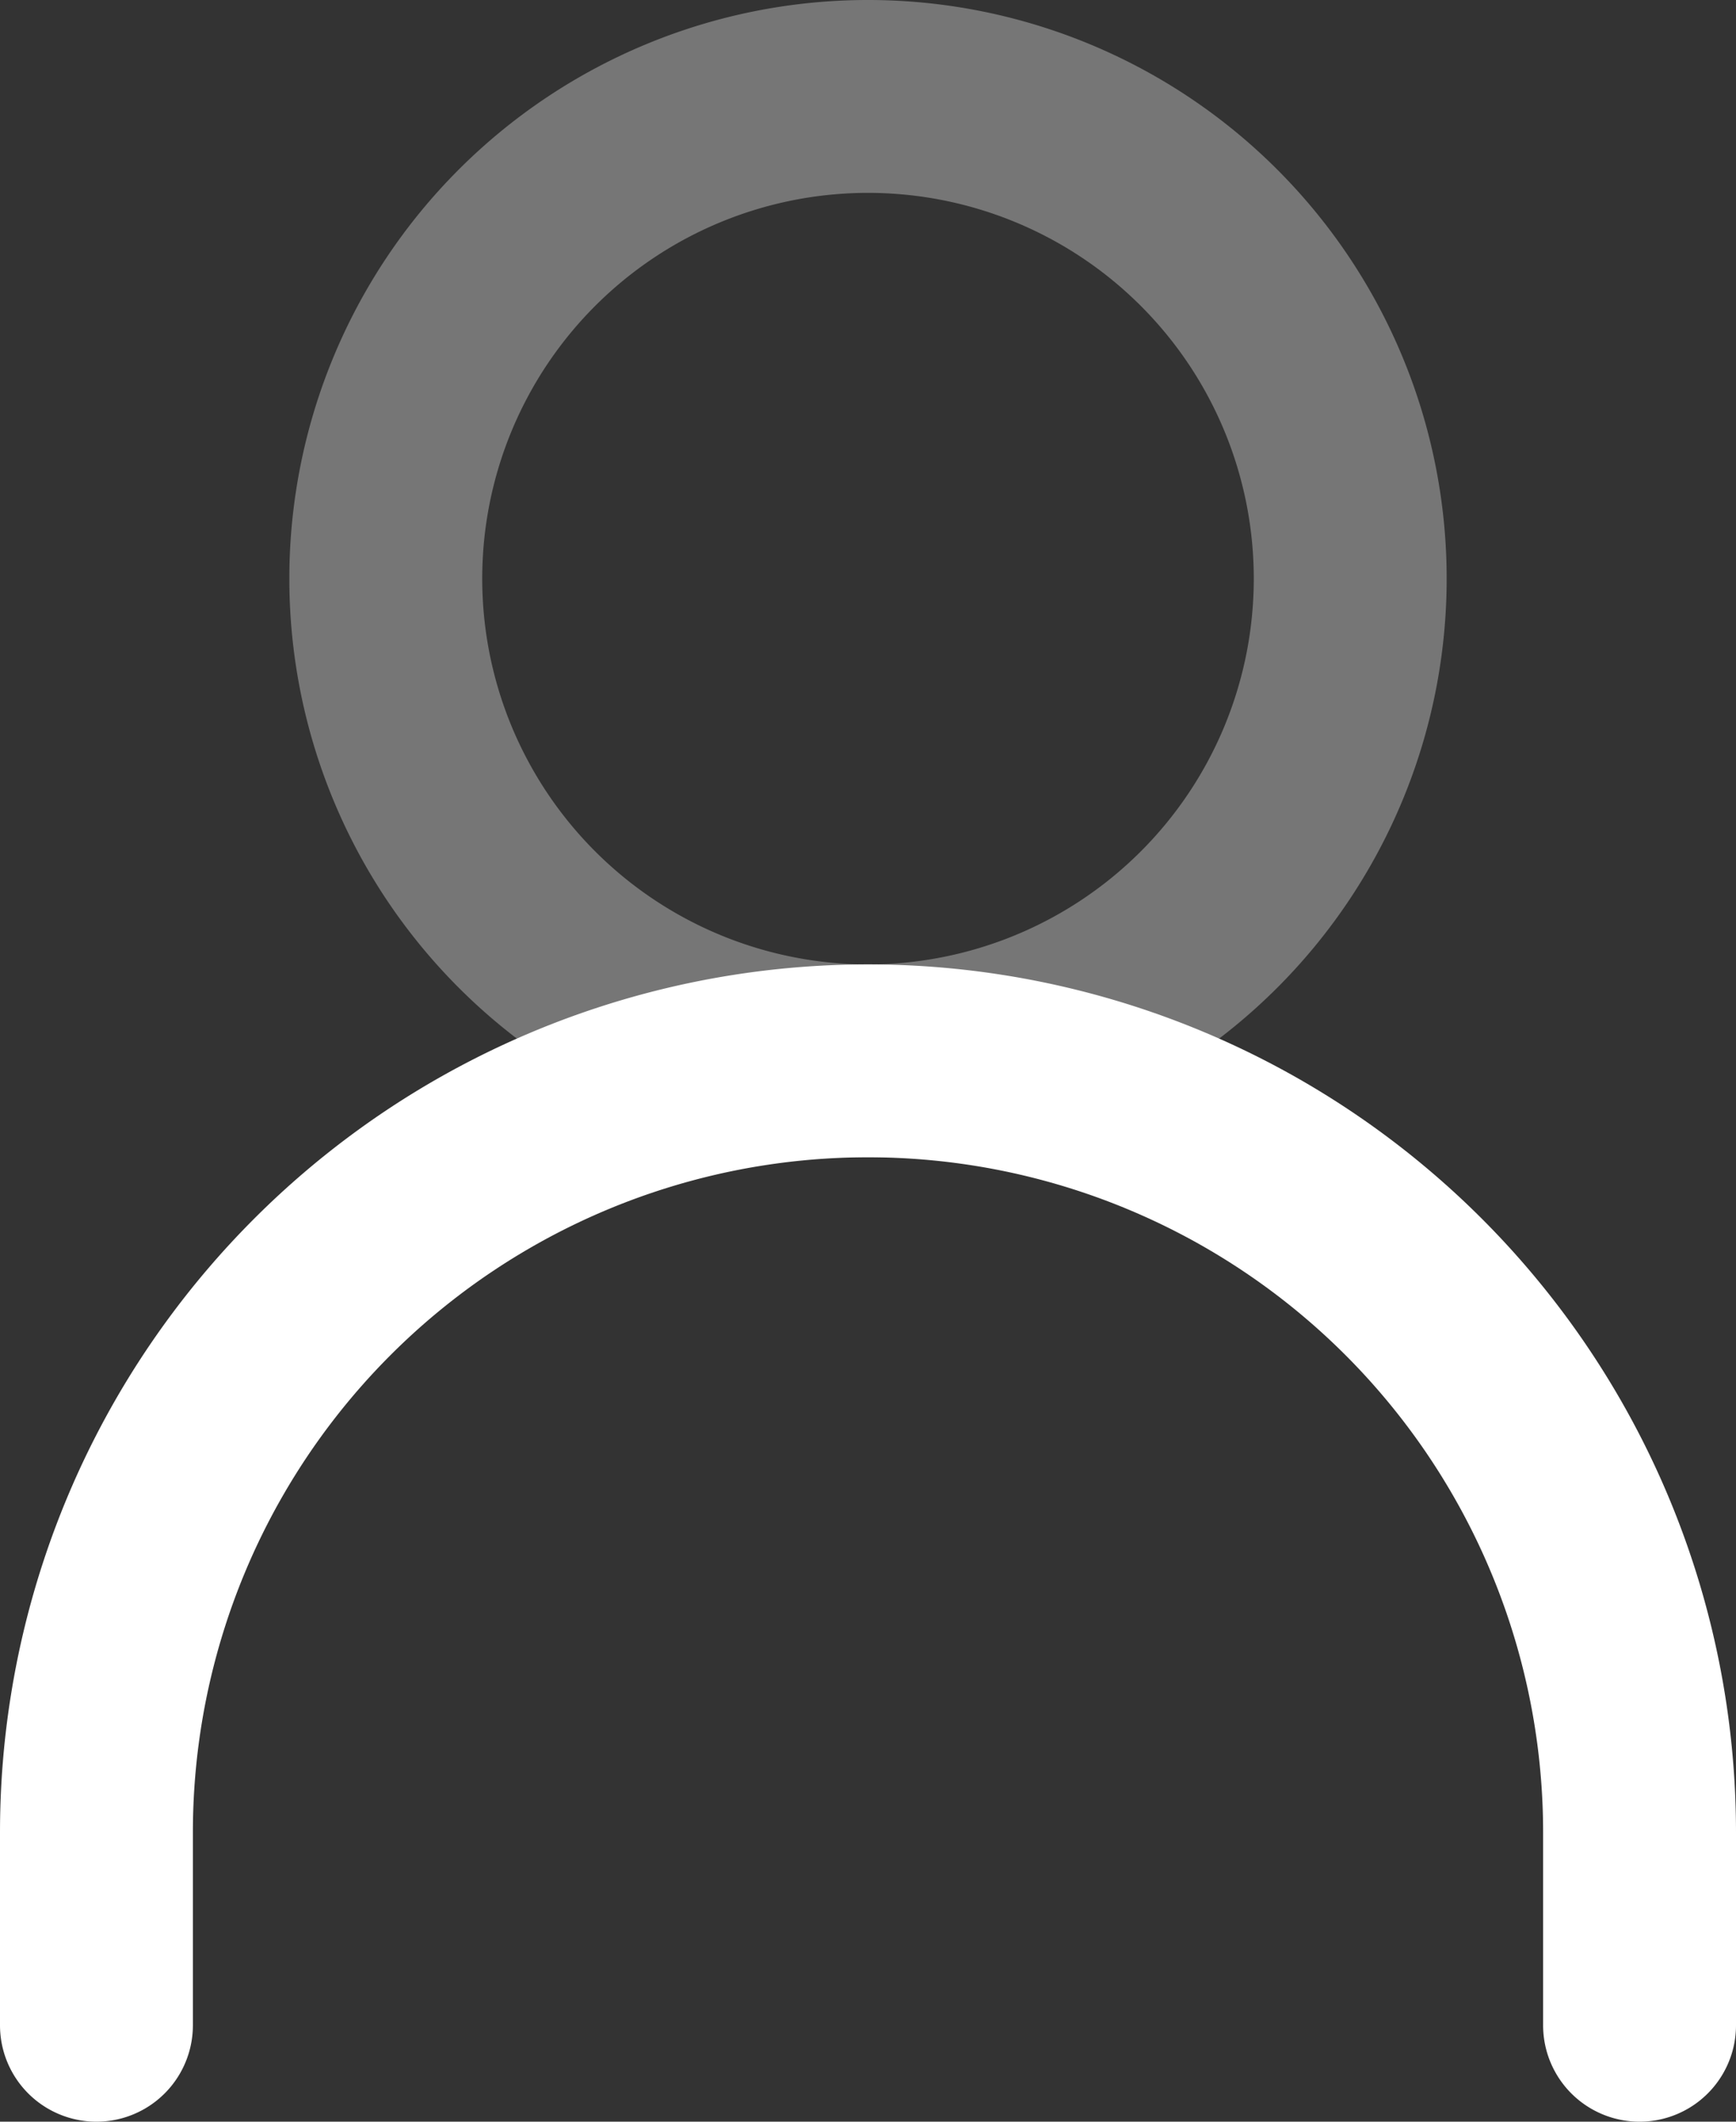 <svg id="Group1" xmlns="http://www.w3.org/2000/svg" width="18" height="22" viewBox="0 0 18 22">
  <rect x="0" y="0" width="18" height="22" fill="#333333" stroke="none"/>
  <path id="Path_1" data-name="Path 1" d="M9,12a7,7,0,0,0-7,7v2a1,1,0,0,1-2,0V19a9,9,0,0,1,18,0v2a1,1,0,0,1-2,0V19A7,7,0,0,0,9,12Z" fill="#fff" fill-rule="evenodd"/>
  <path id="Path_2" data-name="Path 2" d="M9,10A4,4,0,1,0,5,6,4,4,0,0,0,9,10Zm0,2A6,6,0,1,0,3,6,6,6,0,0,0,9,12Z" fill="rgba(255,255,255,0.33)" fill-rule="evenodd"/>
</svg>
